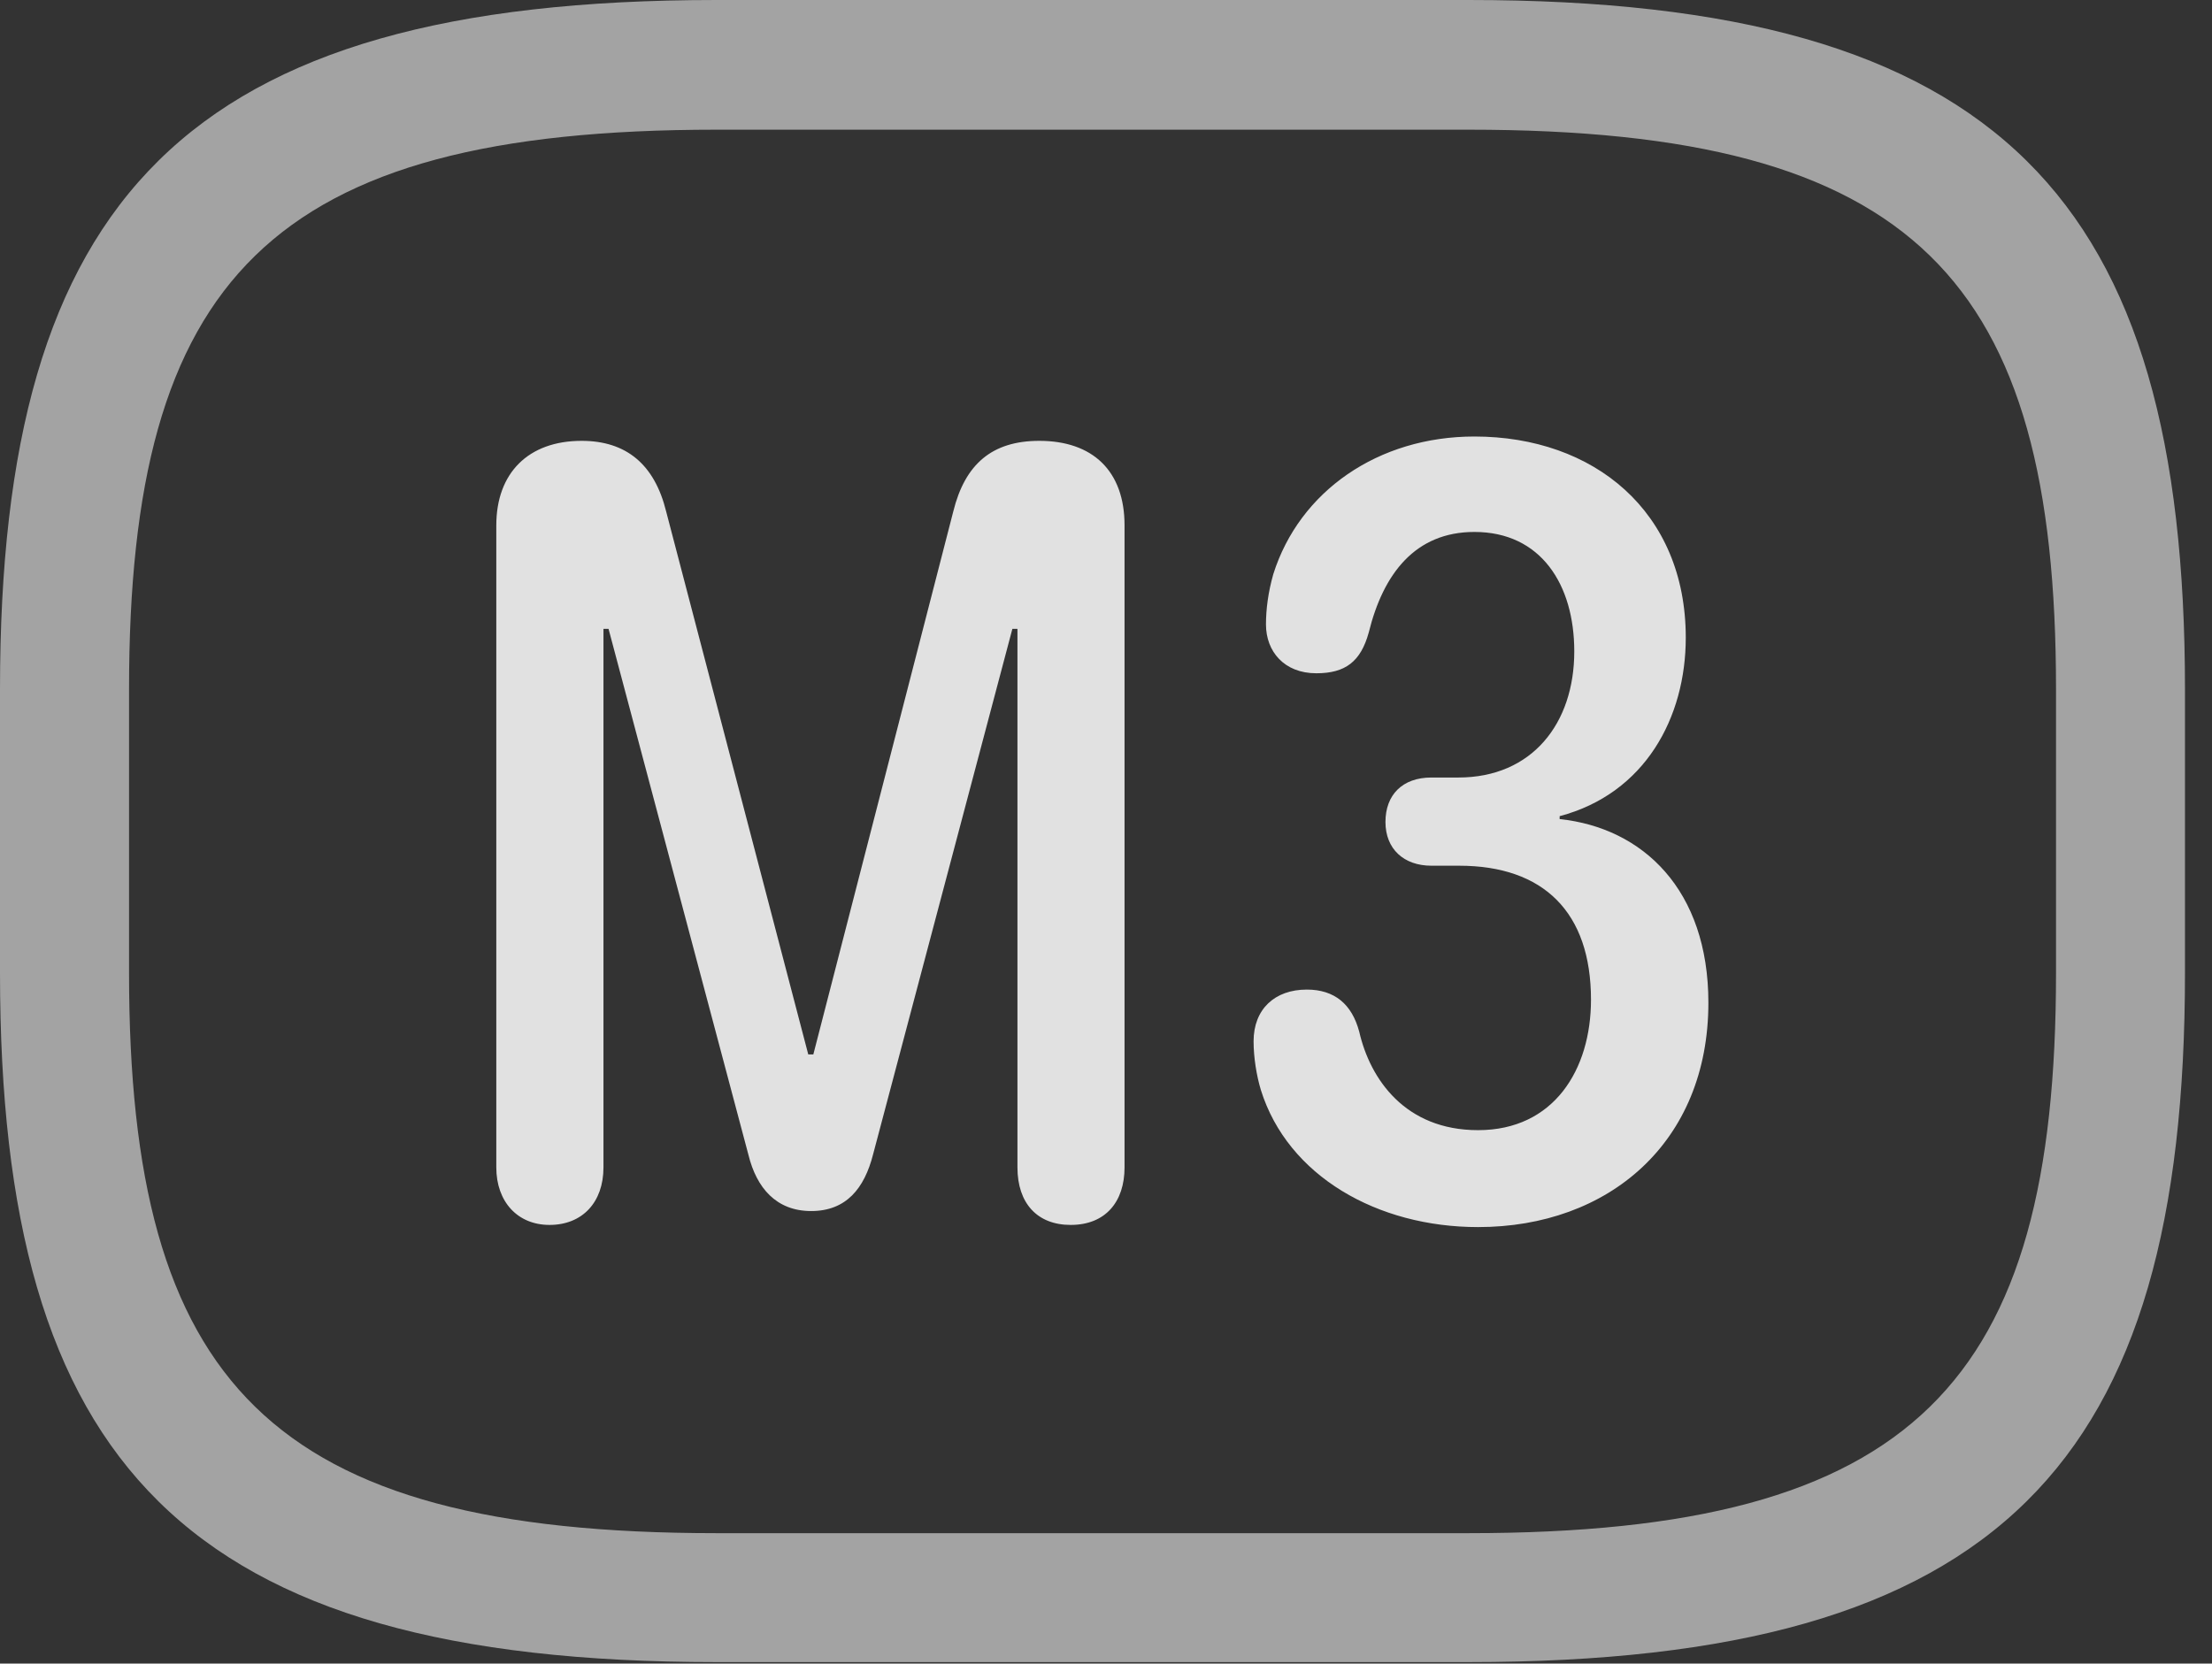 <?xml version="1.0" encoding="UTF-8"?>
<!--Generator: Apple Native CoreSVG 232.5-->
<!DOCTYPE svg
PUBLIC "-//W3C//DTD SVG 1.1//EN"
       "http://www.w3.org/Graphics/SVG/1.1/DTD/svg11.dtd">
<svg version="1.1" xmlns="http://www.w3.org/2000/svg" xmlns:xlink="http://www.w3.org/1999/xlink" width="29.639" height="22.295">
 <rect width="100%" height="100%" fill="#333333" stroke="none"/>
 <g>
  <rect height="22.295" opacity="0" width="29.639" x="0" y="0"/>
  <path d="M9.6 22.275L19.678 22.275C26.816 22.275 29.277 19.609 29.277 13.037L29.277 9.238C29.277 2.666 26.816 0 19.678 0L9.6 0C2.461 0 0 2.666 0 9.238L0 13.037C0 19.609 2.461 22.275 9.6 22.275ZM9.6 20.547C3.613 20.547 1.729 18.535 1.729 13.037L1.729 9.238C1.729 3.74 3.613 1.738 9.6 1.738L19.678 1.738C25.664 1.738 27.549 3.74 27.549 9.238L27.549 13.037C27.549 18.535 25.664 20.547 19.678 20.547Z" fill="#ffffff" fill-opacity="0.55"/>
  <path d="M7.363 16.416C7.803 16.416 8.086 16.113 8.086 15.645L8.086 8.428L8.154 8.428L10.029 15.479C10.137 15.918 10.4 16.23 10.869 16.23C11.338 16.23 11.582 15.928 11.699 15.469L13.565 8.428L13.633 8.428L13.633 15.645C13.633 16.123 13.896 16.416 14.346 16.416C14.815 16.416 15.068 16.104 15.068 15.645L15.068 7.041C15.068 6.309 14.639 5.908 13.926 5.908C13.291 5.908 12.93 6.221 12.773 6.855L10.898 14.131L10.83 14.131L8.926 6.855C8.77 6.221 8.389 5.908 7.793 5.908C7.08 5.908 6.65 6.338 6.65 7.041L6.65 15.645C6.65 16.104 6.934 16.416 7.363 16.416ZM19.805 16.445C21.553 16.445 22.891 15.312 22.891 13.438C22.891 11.924 22.012 11.094 20.898 10.977L20.898 10.938C22.041 10.635 22.588 9.619 22.588 8.545C22.588 6.855 21.357 5.85 19.756 5.85C18.467 5.85 17.412 6.582 17.061 7.695C16.992 7.939 16.963 8.164 16.963 8.369C16.963 8.73 17.207 9.023 17.637 9.023C18.027 9.023 18.232 8.867 18.34 8.477C18.535 7.686 18.965 7.129 19.756 7.129C20.645 7.129 21.094 7.832 21.094 8.73C21.094 9.697 20.527 10.42 19.541 10.42L19.18 10.42C18.789 10.42 18.564 10.654 18.564 11.016C18.564 11.377 18.809 11.602 19.18 11.602L19.551 11.602C20.684 11.602 21.318 12.227 21.318 13.398C21.318 14.336 20.82 15.146 19.805 15.146C18.828 15.146 18.359 14.463 18.213 13.828C18.115 13.457 17.881 13.262 17.51 13.262C17.08 13.262 16.797 13.525 16.797 13.955C16.797 14.17 16.836 14.414 16.895 14.609C17.256 15.762 18.457 16.445 19.805 16.445Z" fill="#ffffff" fill-opacity="0.85"/>
 </g>
</svg>
